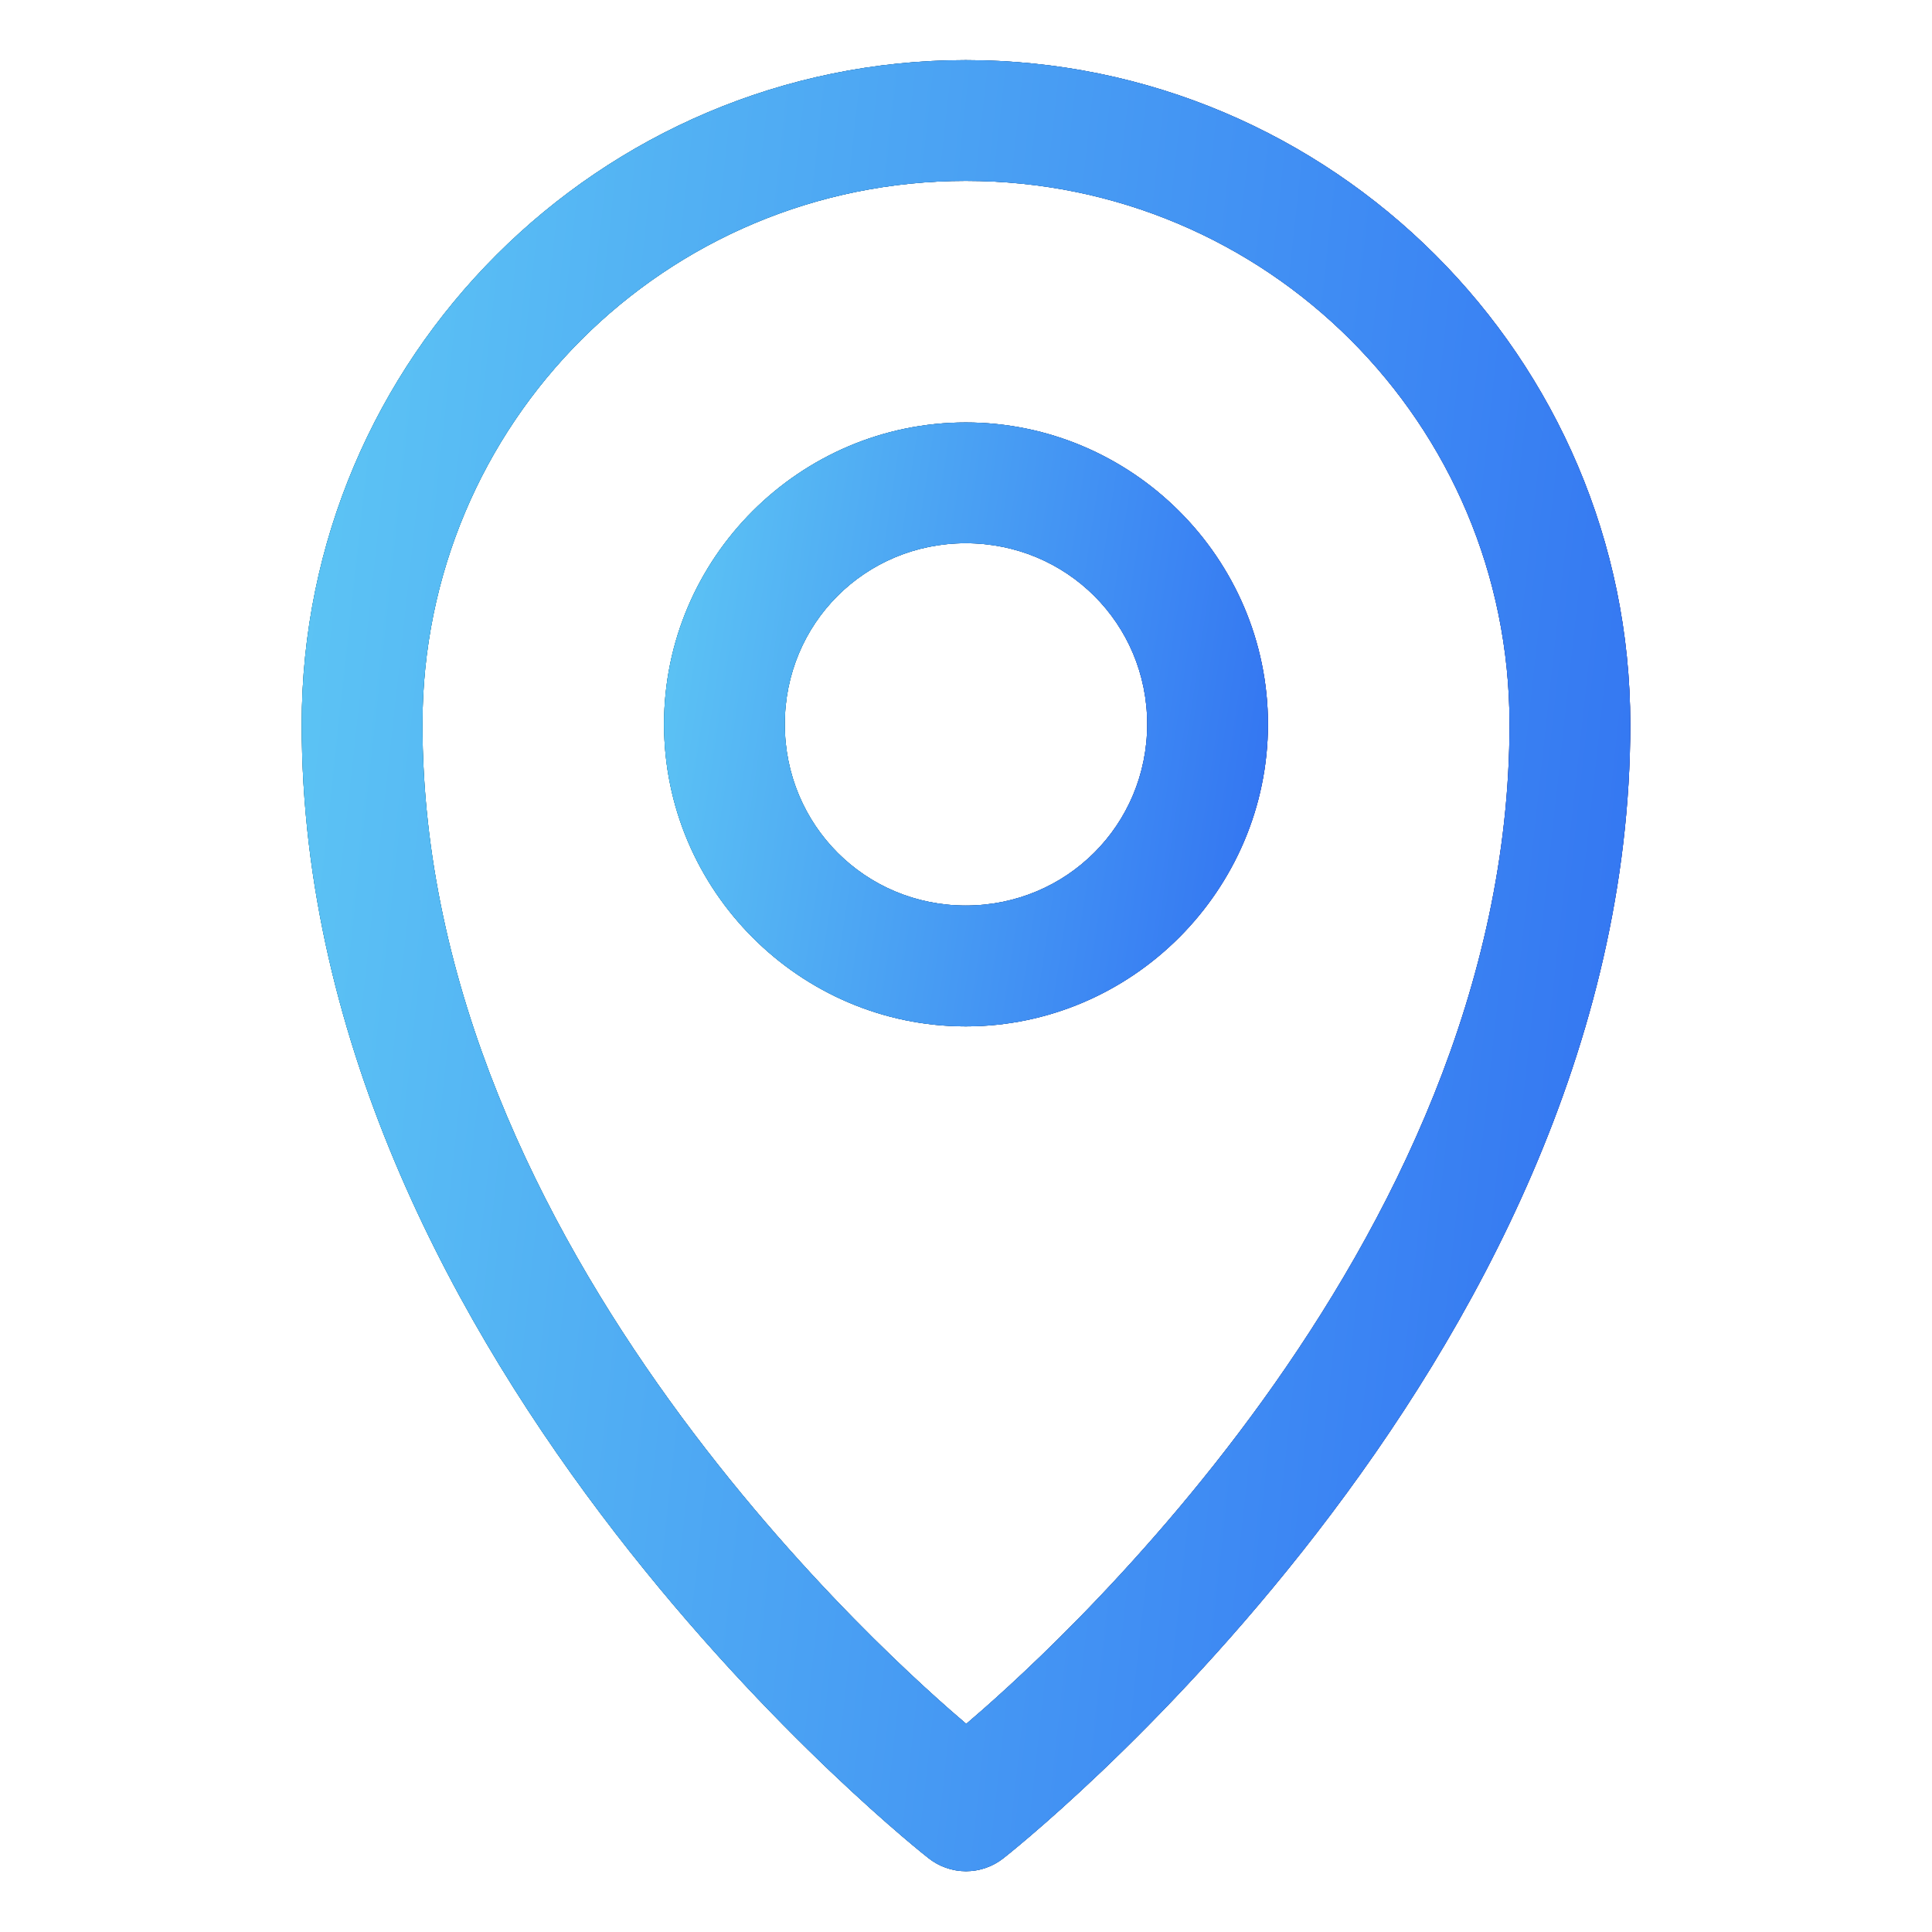 <svg width="24" height="24" viewBox="0 0 24 24" fill="none" xmlns="http://www.w3.org/2000/svg">
<path d="M11.997 0.747C7.45 0.747 3.748 4.449 3.748 8.996C3.748 16.998 11.532 23.081 11.532 23.081C11.665 23.187 11.83 23.245 12 23.245C12.17 23.245 12.335 23.187 12.468 23.081C12.468 23.081 20.252 16.998 20.252 8.996C20.252 4.449 16.545 0.747 11.997 0.747ZM11.997 2.247C15.734 2.247 18.752 5.26 18.752 8.996C18.752 15.542 12.824 20.714 12.003 21.415C11.185 20.718 5.248 15.545 5.248 8.996C5.248 5.26 8.261 2.247 11.997 2.247Z" fill="black"/>
<path d="M11.997 0.747C7.45 0.747 3.748 4.449 3.748 8.996C3.748 16.998 11.532 23.081 11.532 23.081C11.665 23.187 11.83 23.245 12 23.245C12.17 23.245 12.335 23.187 12.468 23.081C12.468 23.081 20.252 16.998 20.252 8.996C20.252 4.449 16.545 0.747 11.997 0.747ZM11.997 2.247C15.734 2.247 18.752 5.26 18.752 8.996C18.752 15.542 12.824 20.714 12.003 21.415C11.185 20.718 5.248 15.545 5.248 8.996C5.248 5.26 8.261 2.247 11.997 2.247Z" fill="url(#paint0_linear_948_335)"/>
<path d="M11.997 0.747C7.45 0.747 3.748 4.449 3.748 8.996C3.748 16.998 11.532 23.081 11.532 23.081C11.665 23.187 11.83 23.245 12 23.245C12.17 23.245 12.335 23.187 12.468 23.081C12.468 23.081 20.252 16.998 20.252 8.996C20.252 4.449 16.545 0.747 11.997 0.747ZM11.997 2.247C15.734 2.247 18.752 5.26 18.752 8.996C18.752 15.542 12.824 20.714 12.003 21.415C11.185 20.718 5.248 15.545 5.248 8.996C5.248 5.26 8.261 2.247 11.997 2.247Z" fill="url(#paint1_linear_948_335)"/>
<path d="M11.997 5.248C9.935 5.248 8.249 6.934 8.249 8.996C8.249 11.058 9.935 12.75 11.997 12.75C14.059 12.75 15.751 11.058 15.751 8.996C15.751 6.934 14.059 5.248 11.997 5.248ZM11.997 6.748C13.249 6.748 14.251 7.745 14.251 8.996C14.251 10.248 13.249 11.249 11.997 11.249C10.746 11.249 9.749 10.248 9.749 8.996C9.749 7.745 10.746 6.748 11.997 6.748Z" fill="black"/>
<path d="M11.997 5.248C9.935 5.248 8.249 6.934 8.249 8.996C8.249 11.058 9.935 12.75 11.997 12.75C14.059 12.75 15.751 11.058 15.751 8.996C15.751 6.934 14.059 5.248 11.997 5.248ZM11.997 6.748C13.249 6.748 14.251 7.745 14.251 8.996C14.251 10.248 13.249 11.249 11.997 11.249C10.746 11.249 9.749 10.248 9.749 8.996C9.749 7.745 10.746 6.748 11.997 6.748Z" fill="url(#paint2_linear_948_335)"/>
<path d="M11.997 5.248C9.935 5.248 8.249 6.934 8.249 8.996C8.249 11.058 9.935 12.75 11.997 12.75C14.059 12.75 15.751 11.058 15.751 8.996C15.751 6.934 14.059 5.248 11.997 5.248ZM11.997 6.748C13.249 6.748 14.251 7.745 14.251 8.996C14.251 10.248 13.249 11.249 11.997 11.249C10.746 11.249 9.749 10.248 9.749 8.996C9.749 7.745 10.746 6.748 11.997 6.748Z" fill="url(#paint3_linear_948_335)"/>
<defs>
<linearGradient id="paint0_linear_948_335" x1="1.137" y1="6.14" x2="24.193" y2="7.808" gradientUnits="userSpaceOnUse">
<stop stop-color="#00B4D8"/>
<stop offset="1" stop-color="#292ACF"/>
</linearGradient>
<linearGradient id="paint1_linear_948_335" x1="0.621" y1="12.15" x2="23.616" y2="14.671" gradientUnits="userSpaceOnUse">
<stop stop-color="#62CFF4"/>
<stop offset="1" stop-color="#2C67F2"/>
</linearGradient>
<linearGradient id="paint2_linear_948_335" x1="7.062" y1="7.046" x2="17.496" y2="8.075" gradientUnits="userSpaceOnUse">
<stop stop-color="#00B4D8"/>
<stop offset="1" stop-color="#292ACF"/>
</linearGradient>
<linearGradient id="paint3_linear_948_335" x1="6.828" y1="9.05" x2="17.174" y2="10.597" gradientUnits="userSpaceOnUse">
<stop stop-color="#62CFF4"/>
<stop offset="1" stop-color="#2C67F2"/>
</linearGradient>
</defs>
</svg>
